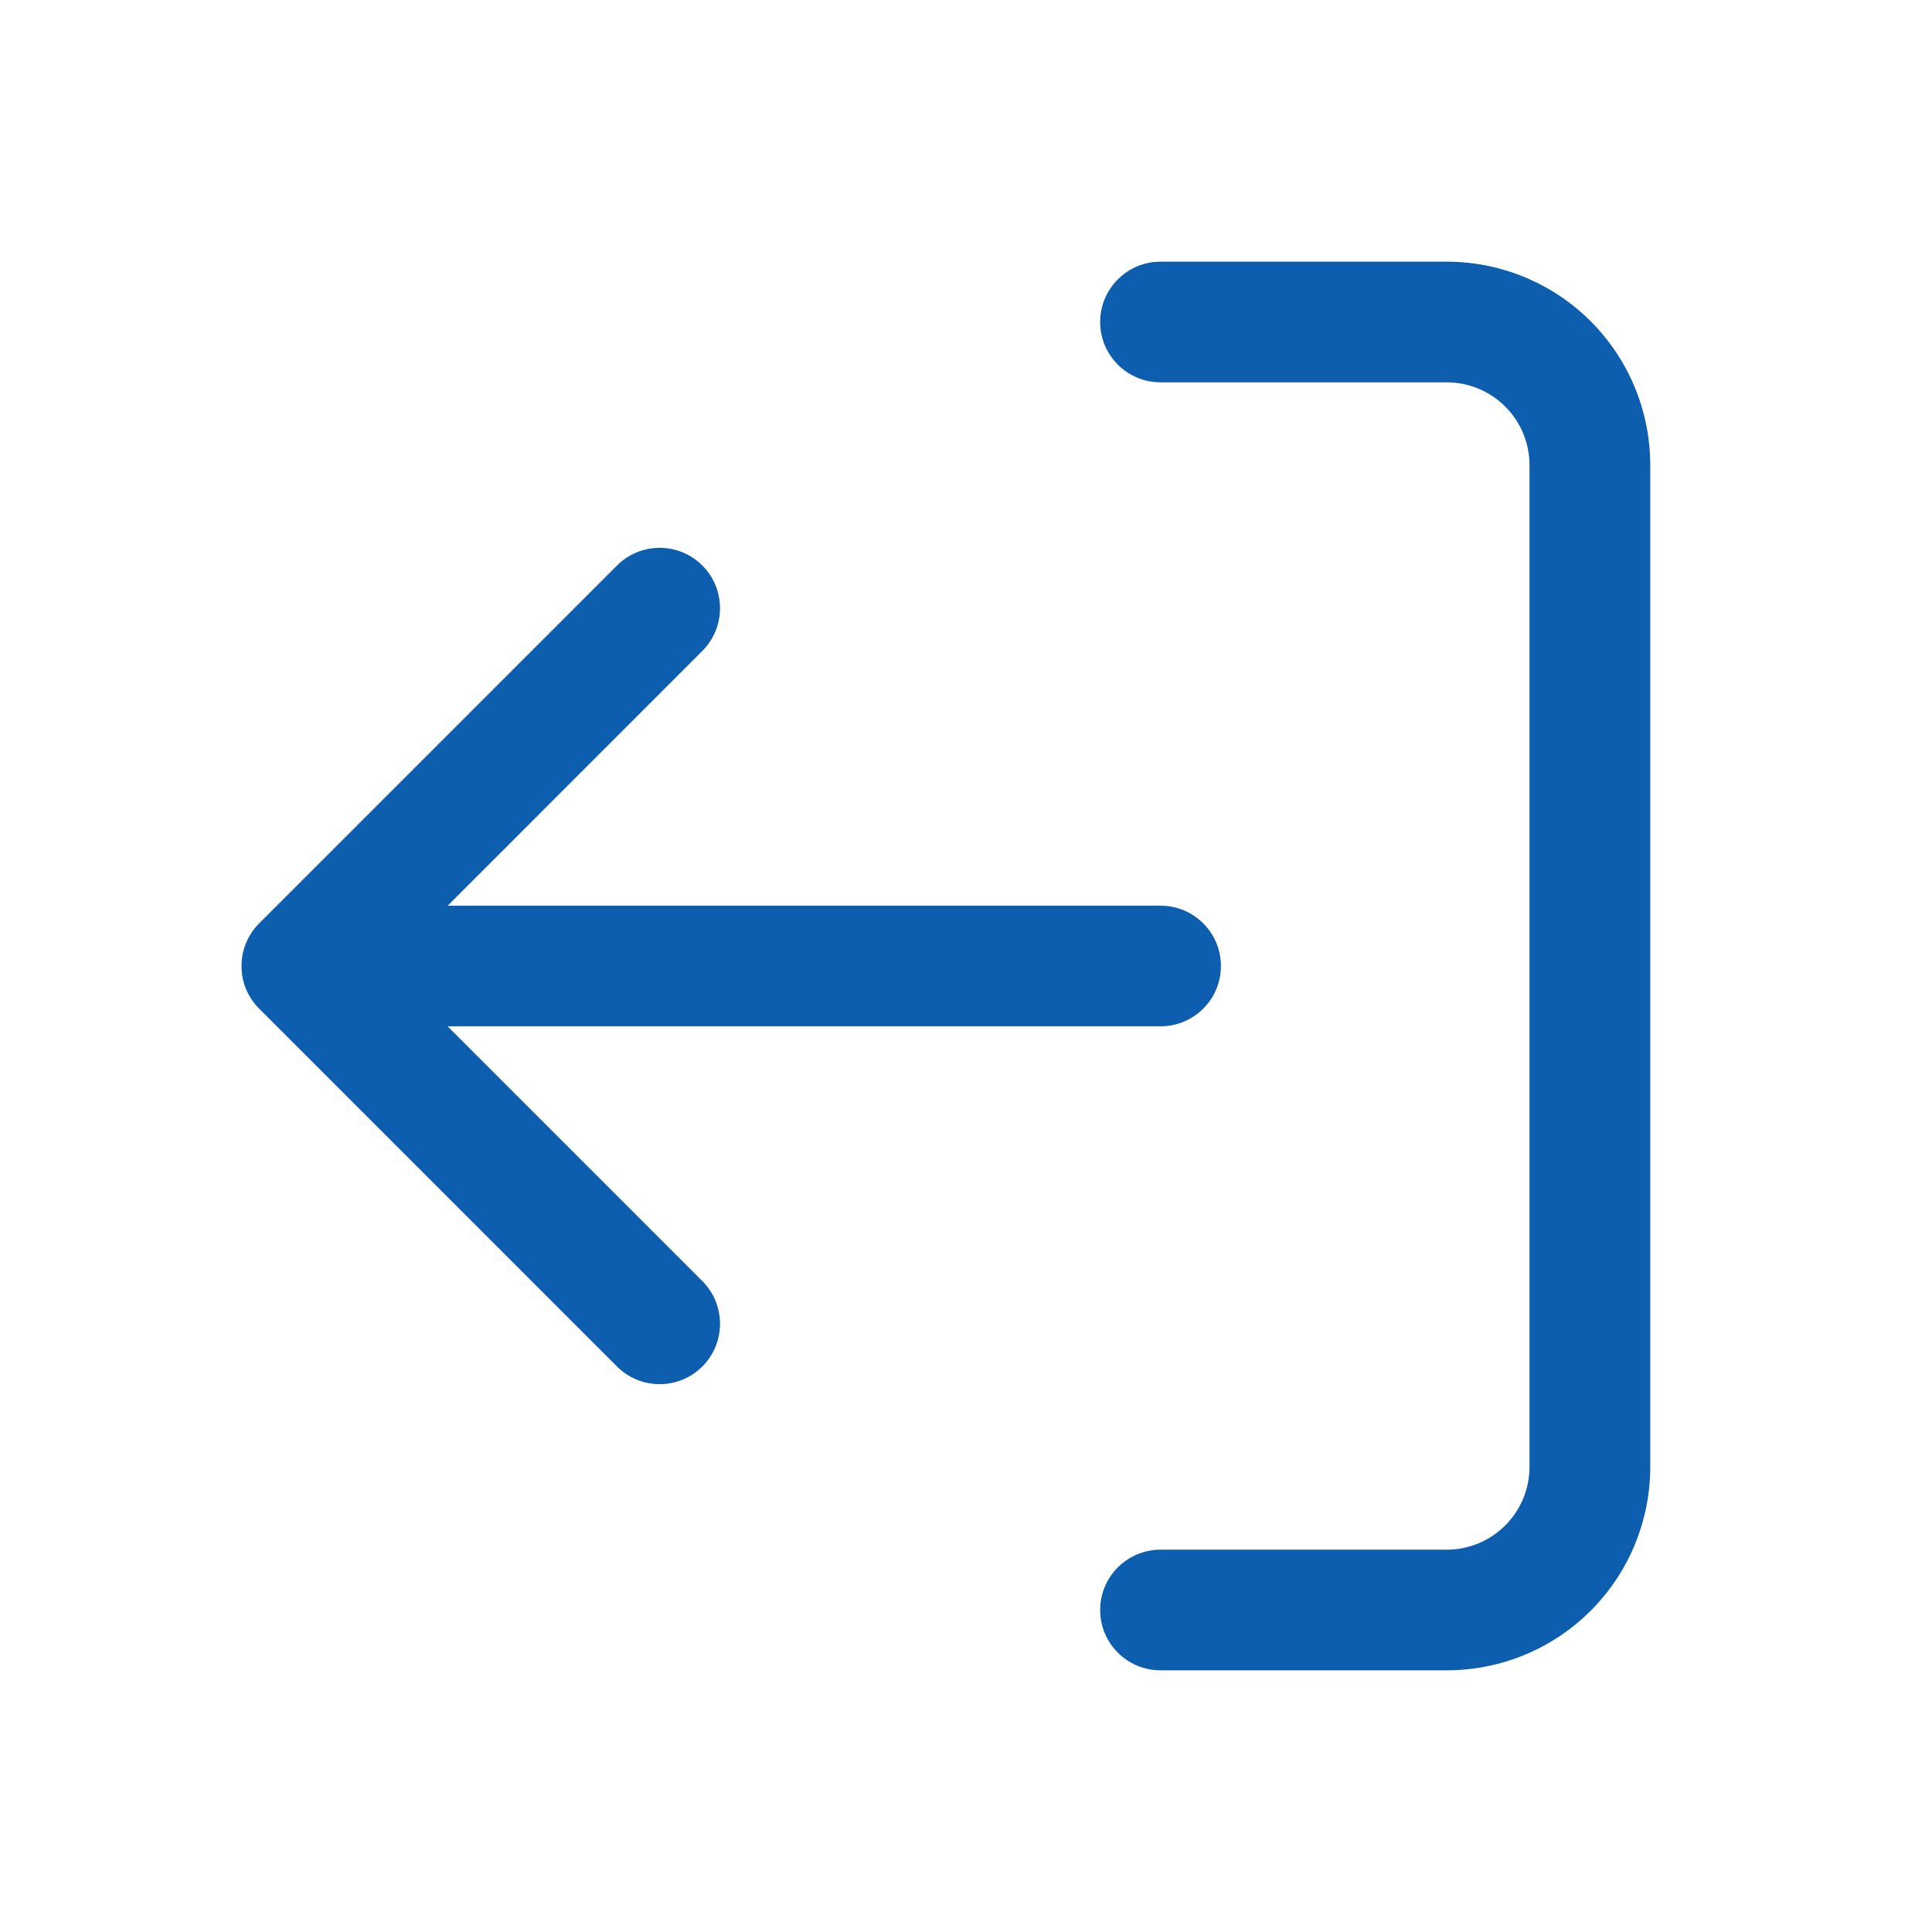<svg width="18" height="18" viewBox="0 0 18 18" fill="none" xmlns="http://www.w3.org/2000/svg">
<path fill-rule="evenodd" clip-rule="evenodd" d="M13.479 3.562C13.684 3.562 13.88 3.644 14.024 3.788C14.169 3.933 14.25 4.129 14.25 4.333V13.667C14.25 13.871 14.169 14.067 14.024 14.212C13.88 14.356 13.684 14.438 13.479 14.438H10.813C10.502 14.438 10.25 14.689 10.25 15C10.25 15.311 10.502 15.562 10.813 15.562H13.479C13.982 15.562 14.464 15.363 14.82 15.007C15.175 14.652 15.375 14.169 15.375 13.667V4.333C15.375 3.831 15.175 3.348 14.82 2.993C14.464 2.637 13.982 2.438 13.479 2.438H10.813C10.502 2.438 10.25 2.689 10.25 3C10.25 3.311 10.502 3.562 10.813 3.562H13.479ZM6.544 5.269C6.324 5.049 5.968 5.049 5.748 5.269L2.422 8.595C2.316 8.698 2.25 8.841 2.25 9C2.25 9.079 2.266 9.154 2.295 9.222C2.323 9.286 2.363 9.346 2.415 9.398L5.748 12.731C5.968 12.951 6.324 12.951 6.544 12.731C6.763 12.511 6.763 12.155 6.544 11.936L4.17 9.562H10.812C11.123 9.562 11.375 9.311 11.375 9C11.375 8.689 11.123 8.438 10.812 8.438H4.171L6.544 6.064C6.763 5.845 6.763 5.489 6.544 5.269Z" fill="#0D5EAF"/>
</svg>
